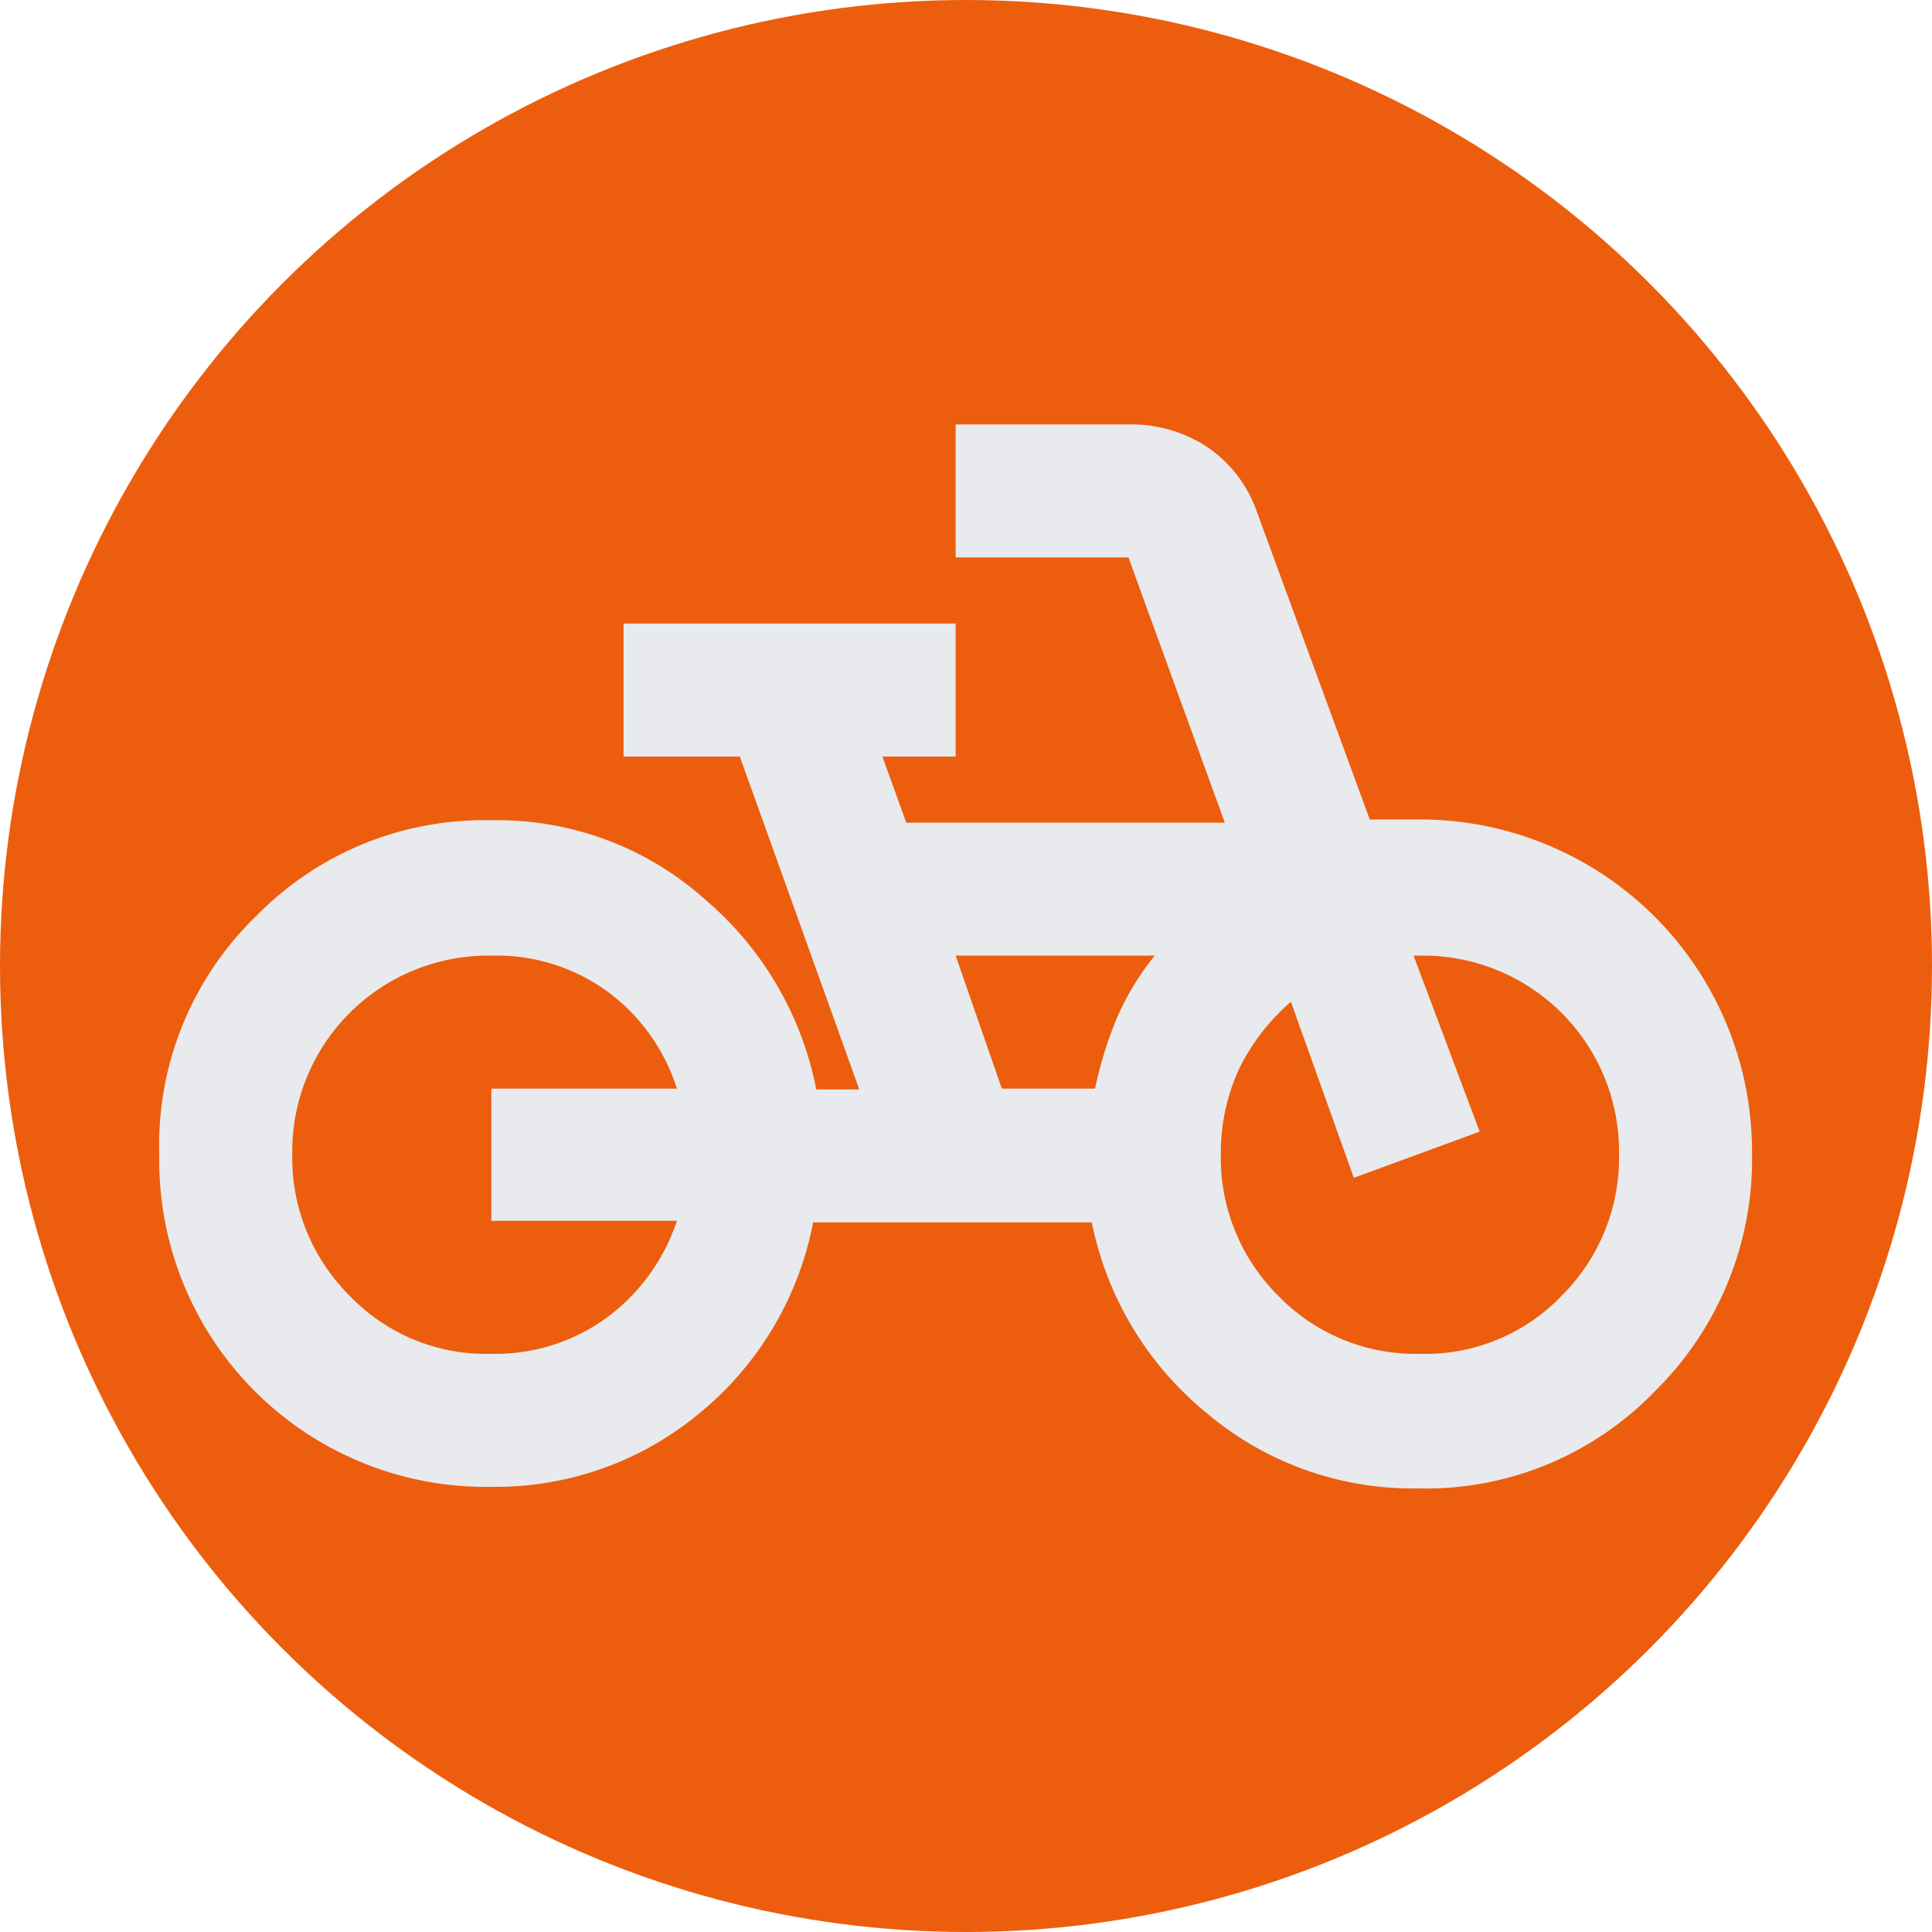 <svg id="Calque_1" data-name="Calque 1" xmlns="http://www.w3.org/2000/svg" viewBox="0 0 24.26 24.26"><defs><style>.cls-1{fill:#ec5e0d;}.cls-2{fill:#e8eaed;}</style></defs><circle class="cls-1" cx="12.13" cy="12.13" r="12.13"/><path class="cls-2" d="M6.17,18.67A4.1,4.1,0,0,1,2,14.5a4,4,0,0,1,1.22-3,4,4,0,0,1,2.95-1.2,3.91,3.91,0,0,1,2.69,1,4.18,4.18,0,0,1,1.39,2.38h.54L9.29,9.5H7.83V7.83H12V9.5h-.92l.3.83h4L14.17,7H12V5.33h2.17a1.73,1.73,0,0,1,1,.29,1.63,1.63,0,0,1,.61.8l1.42,3.87h.66A4.17,4.17,0,0,1,22,14.46a4.09,4.09,0,0,1-1.21,3,4,4,0,0,1-3,1.23,4,4,0,0,1-2.63-.94,4.14,4.14,0,0,1-1.45-2.4h-3.5a4.09,4.09,0,0,1-1.42,2.39A4,4,0,0,1,6.17,18.67Zm0-1.67a2.37,2.37,0,0,0,1.47-.47,2.48,2.48,0,0,0,.86-1.2H6.17V13.67H8.5a2.42,2.42,0,0,0-.86-1.21A2.36,2.36,0,0,0,6.17,12a2.46,2.46,0,0,0-2.5,2.5,2.44,2.44,0,0,0,.72,1.77A2.37,2.37,0,0,0,6.17,17Zm6.41-3.33h1.17a5,5,0,0,1,.28-.9A3.38,3.38,0,0,1,14.5,12H12ZM17.83,17a2.37,2.37,0,0,0,1.78-.73,2.44,2.44,0,0,0,.72-1.77,2.46,2.46,0,0,0-2.5-2.5h-.08l.83,2.21L17,14.79l-.79-2.21a2.64,2.64,0,0,0-.65.84,2.52,2.52,0,0,0-.23,1.08,2.44,2.44,0,0,0,.72,1.77A2.4,2.4,0,0,0,17.83,17Z"/></svg>